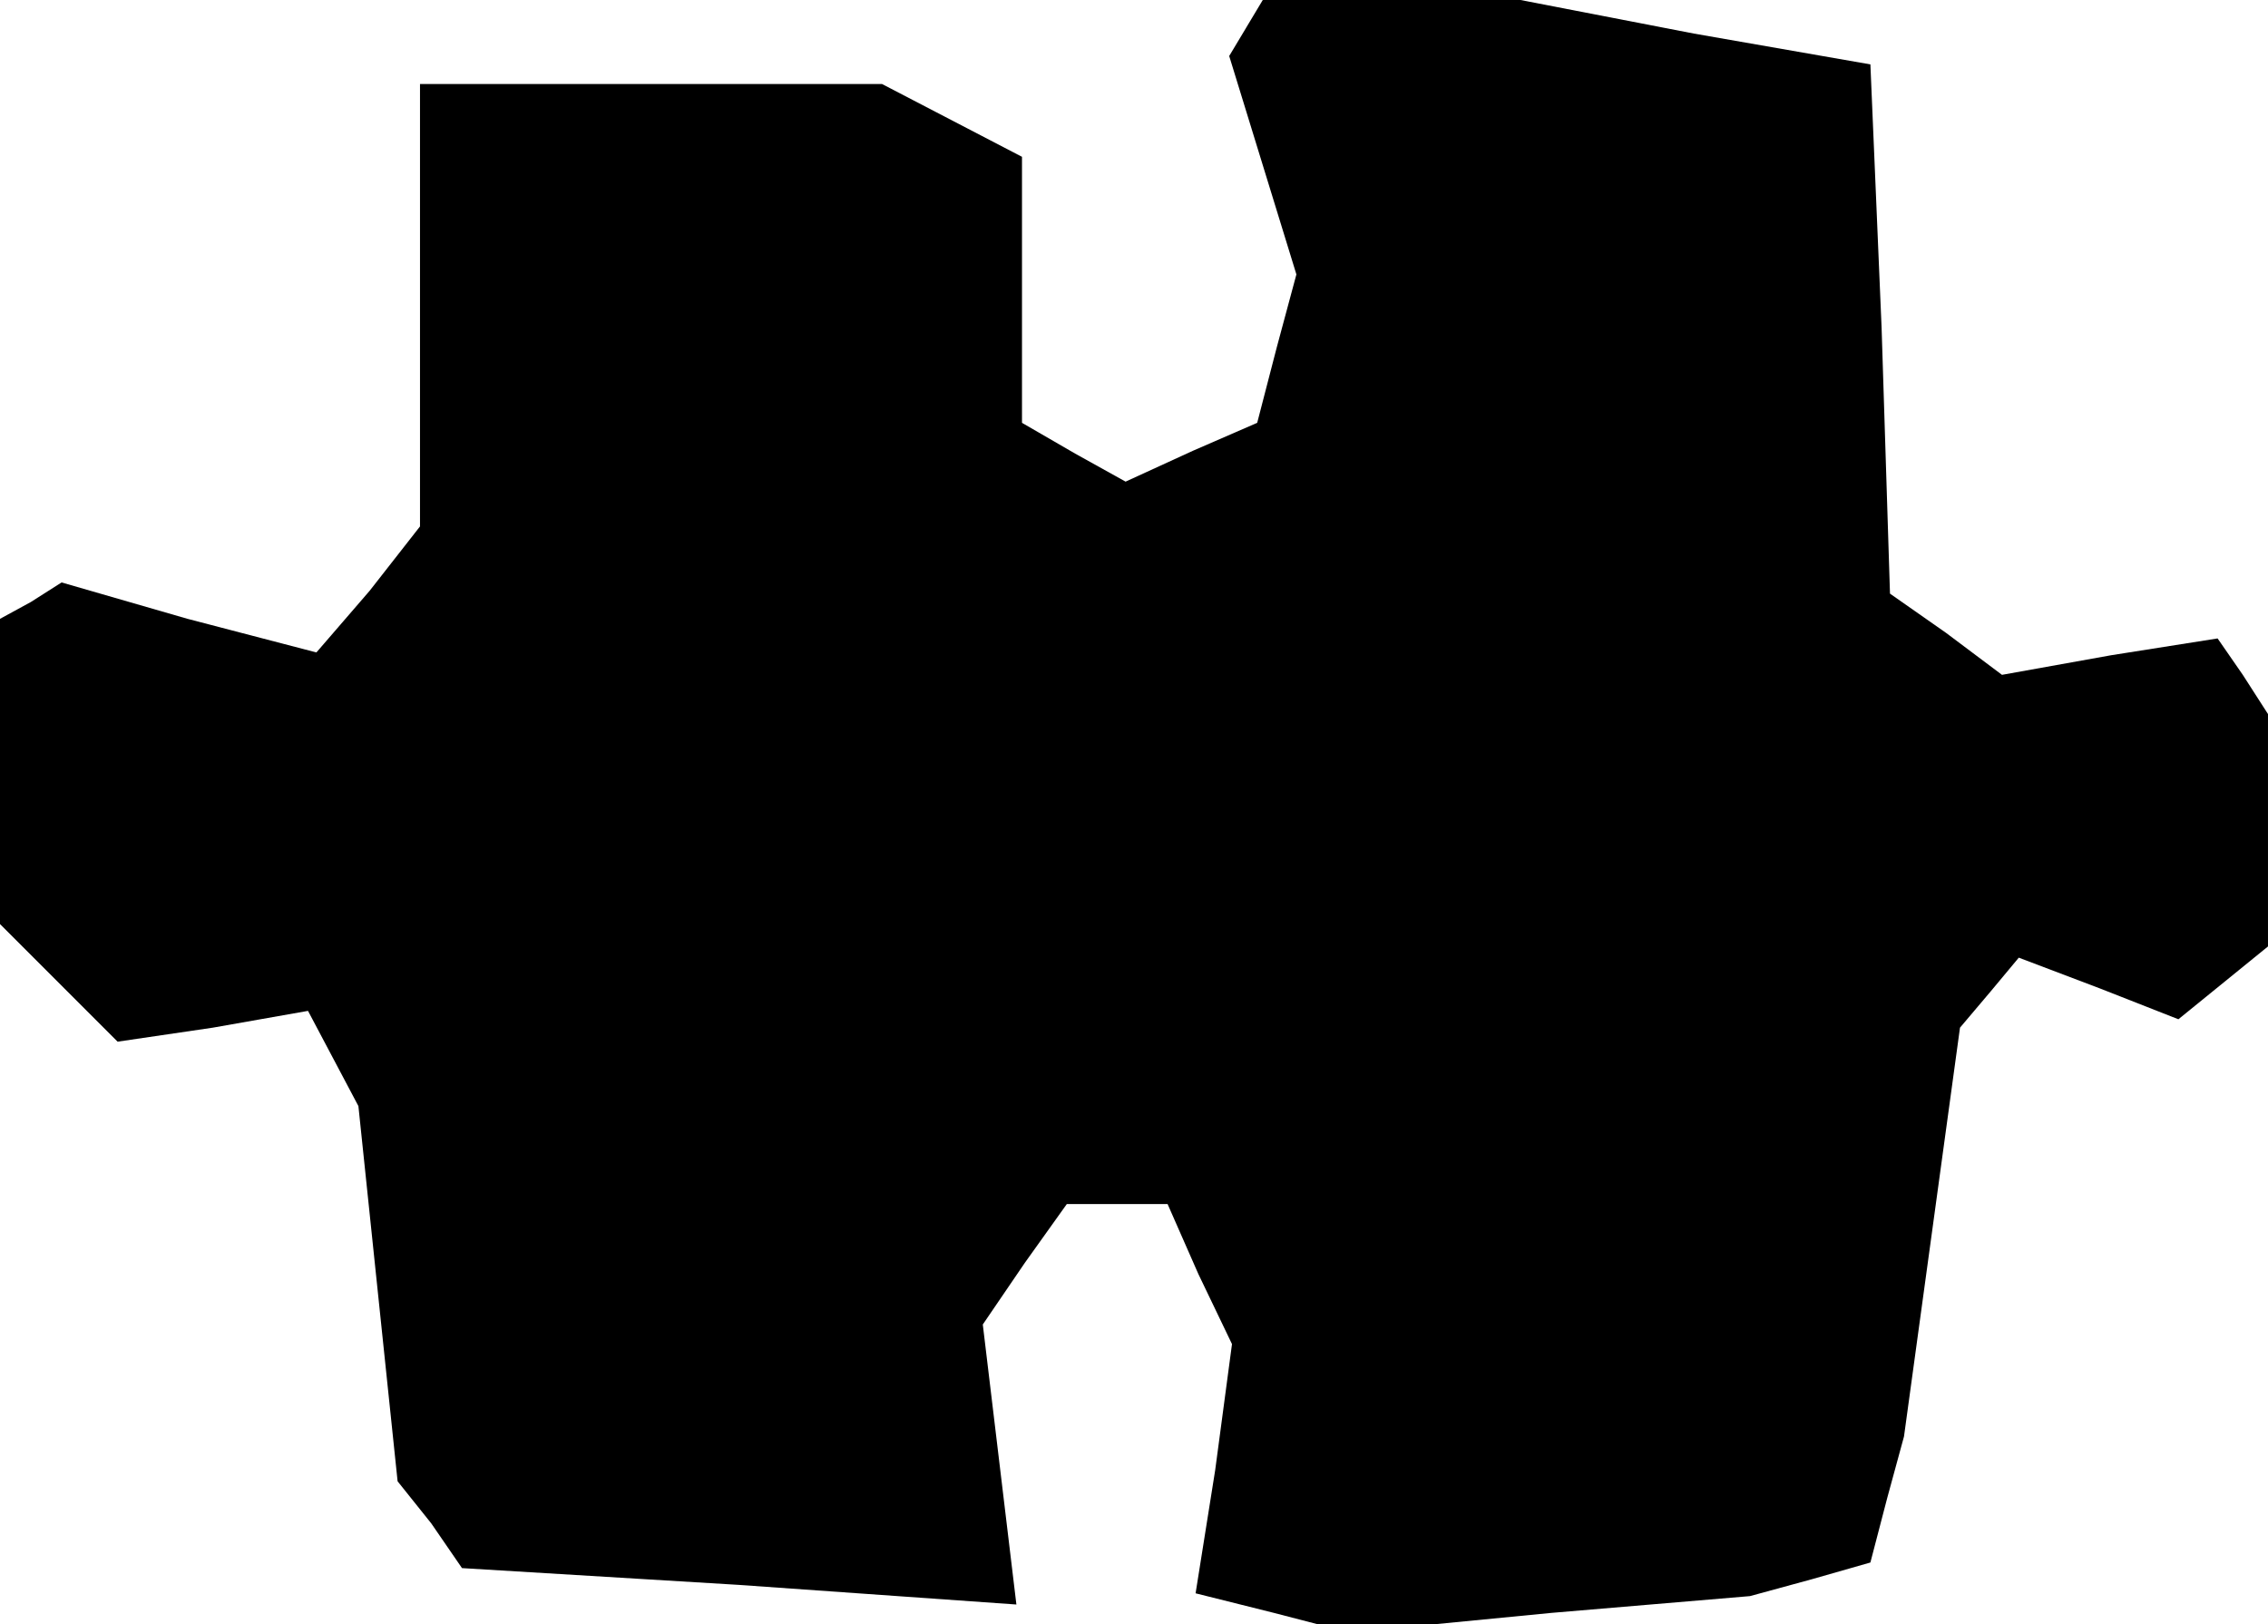 <?xml version="1.0" standalone="no"?>
<!DOCTYPE svg PUBLIC "-//W3C//DTD SVG 20010904//EN"
 "http://www.w3.org/TR/2001/REC-SVG-20010904/DTD/svg10.dtd">
<svg version="1.0" xmlns="http://www.w3.org/2000/svg"
 width="81pt" height="58pt" viewBox="0 0 81 58"
 preserveAspectRatio="xMidYMid meet">
<g transform="translate(0,58) scale(0.1,-0.1)"
fill="#000000" stroke="none">
<path d="M445 570 l-6 -10 12 -39 12 -39 -7 -26 -7 -27 -23 -10 -24 -11 -18
10 -19 11 0 47 0 48 -25 13 -25 13 -82 0 -83 0 0 -79 0 -79 -18 -23 -19 -22
-46 12 -45 13 -11 -7 -11 -6 0 -55 0 -54 21 -21 21 -21 34 5 34 6 9 -17 9 -17
7 -67 7 -67 12 -15 11 -16 99 -6 99 -7 -6 50 -6 50 15 22 15 21 18 0 18 0 11
-25 12 -25 -6 -45 -7 -44 28 -7 27 -7 72 7 71 6 22 6 21 6 6 23 6 22 10 73 10
73 11 13 10 12 29 -11 28 -11 16 13 16 13 0 42 0 41 -9 14 -9 13 -38 -6 -39
-7 -20 15 -20 14 -3 95 -4 94 -63 11 -62 12 -46 0 -46 0 -6 -10z"/>
</g>
</svg>
